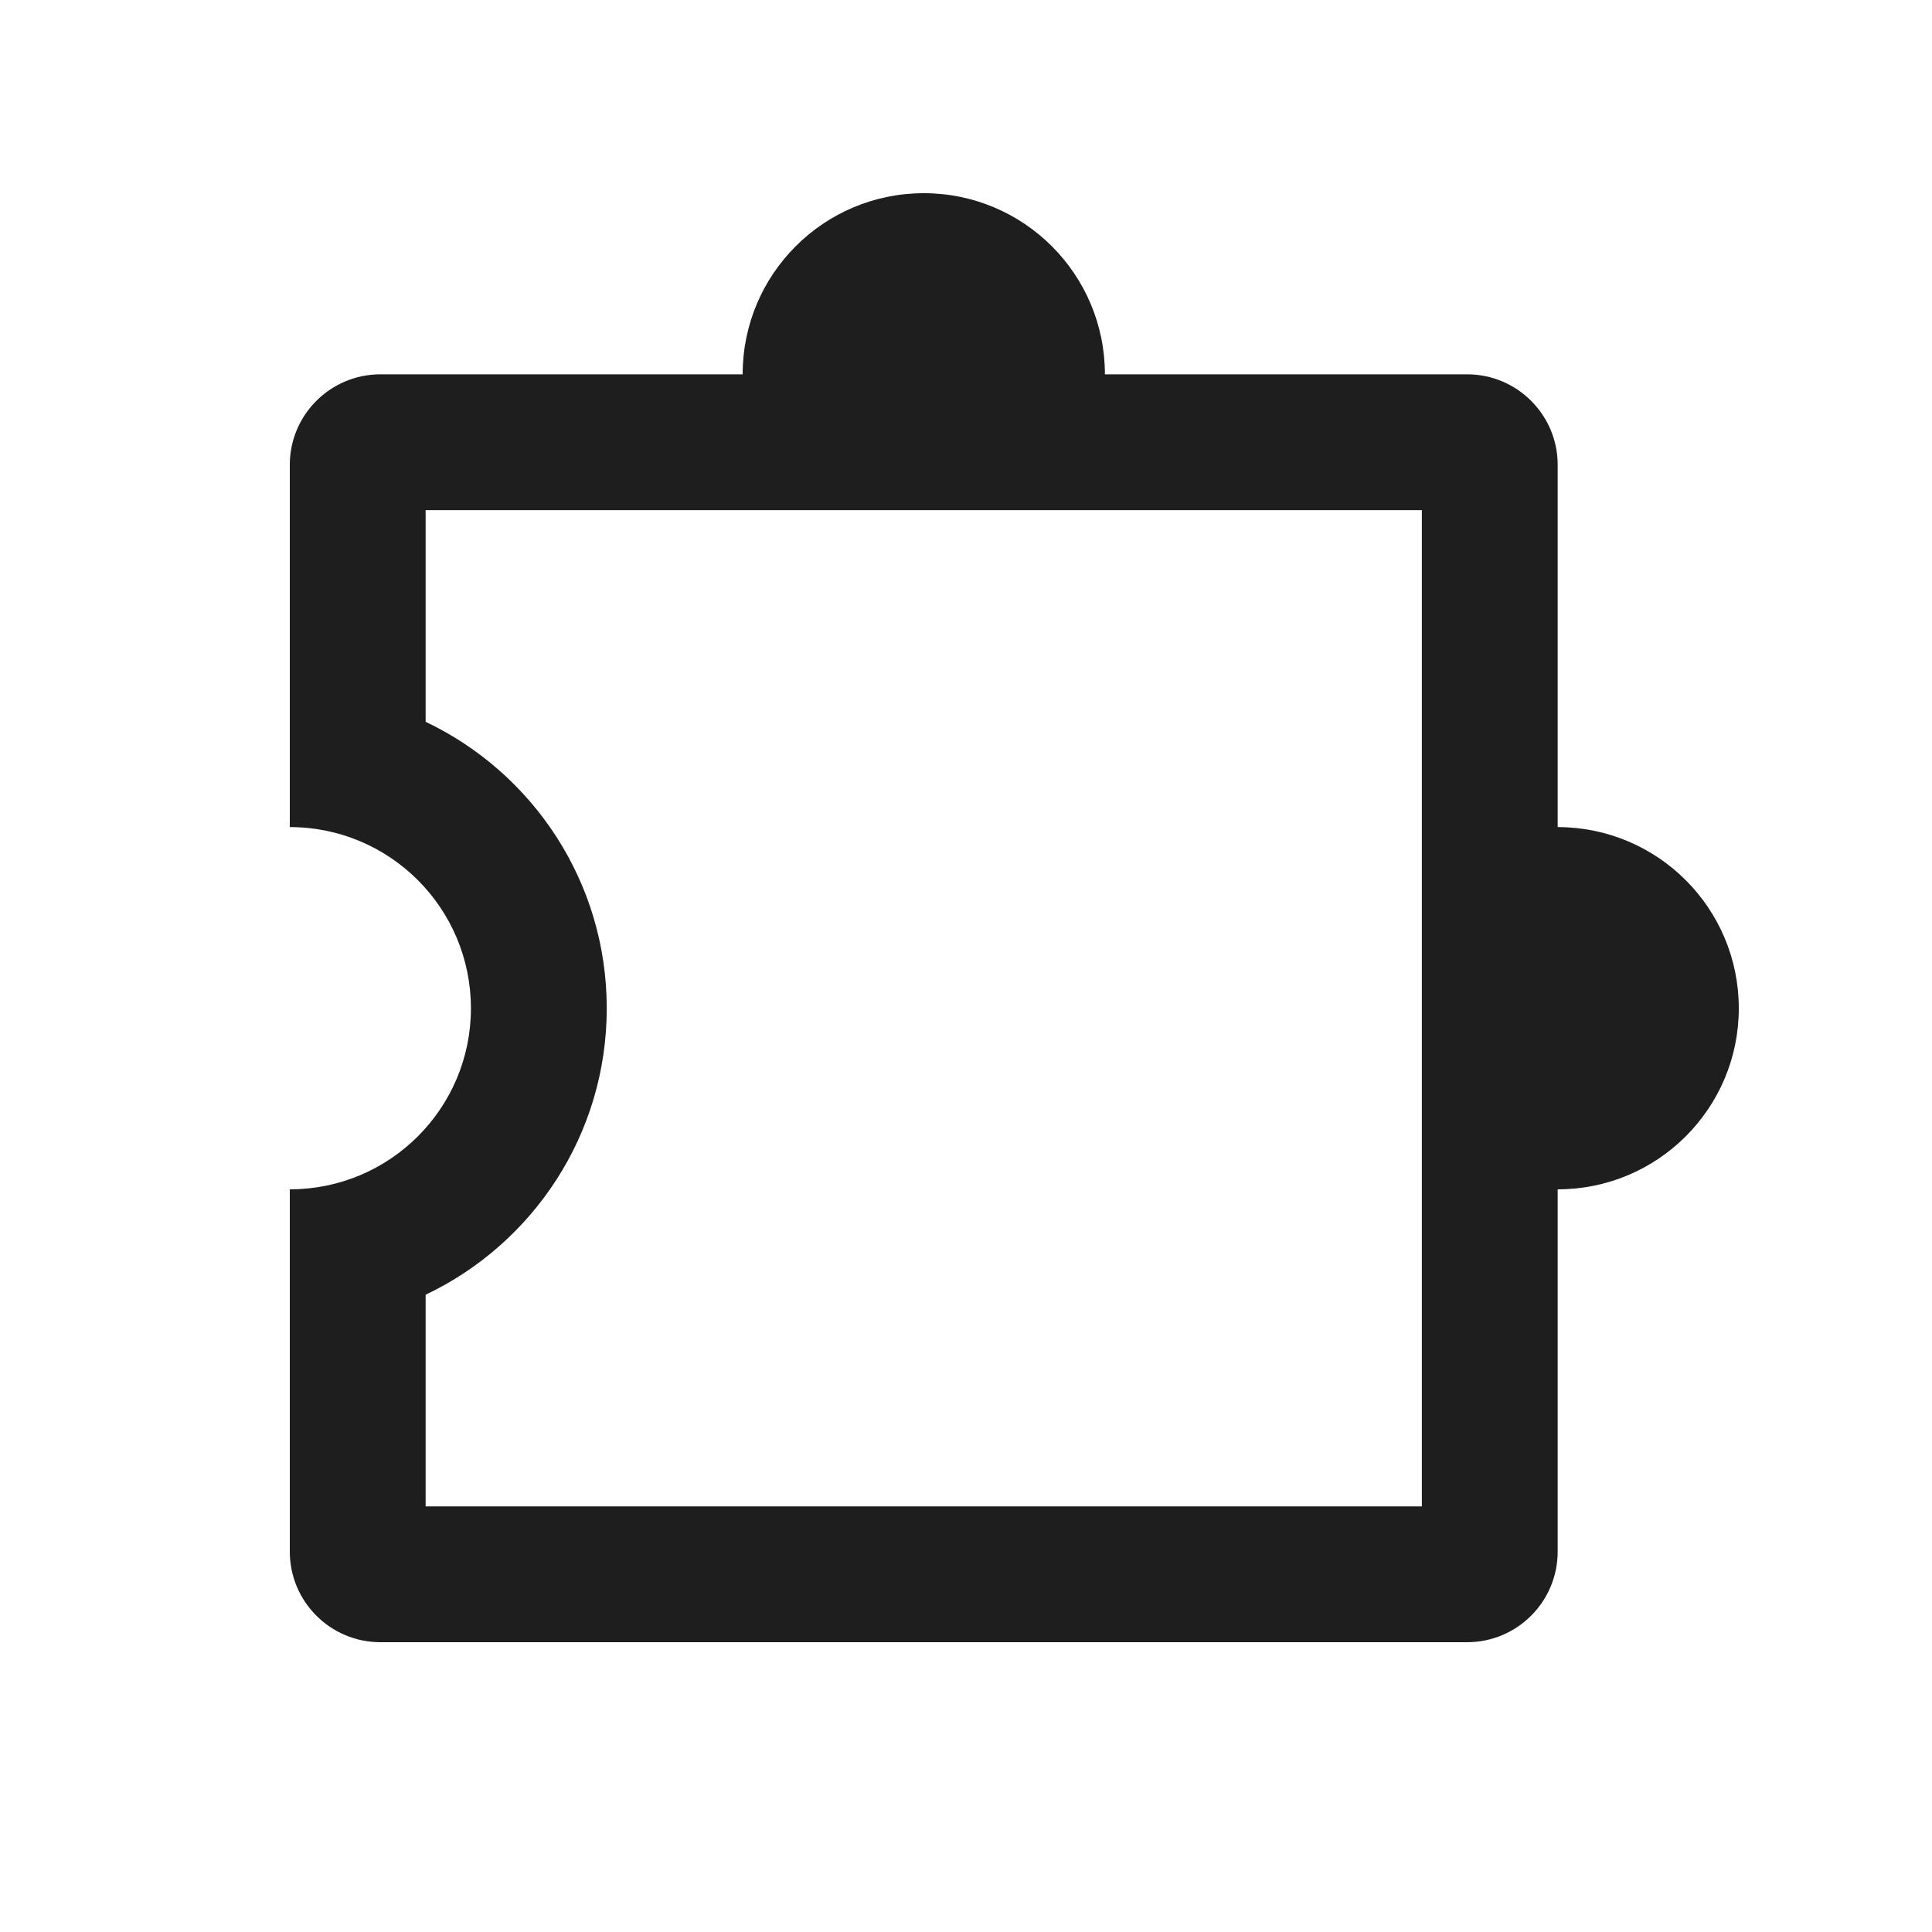<svg width="20" height="20" viewBox="0 0 20 20" fill="none" xmlns="http://www.w3.org/2000/svg">
<path fill-rule="evenodd" clip-rule="evenodd" d="M11.438 3.875C11.438 2.839 10.598 2 9.563 2C8.527 2 7.688 2.839 7.688 3.875H3.938C3.42 3.875 3 4.295 3 4.812V8.562C4.036 8.562 4.875 9.402 4.875 10.438C4.875 11.473 4.036 12.312 3 12.312V16.062C3 16.58 3.42 17 3.938 17H15.188C15.705 17 16.125 16.58 16.125 16.062V12.312C17.161 12.312 18 11.473 18 10.438C18 9.402 17.161 8.563 16.125 8.562V4.812C16.125 4.295 15.705 3.875 15.188 3.875H11.438ZM4.406 13.403V15.594H14.719V5.281H4.406V7.472C5.515 7.999 6.281 9.129 6.281 10.438C6.281 11.746 5.515 12.876 4.406 13.403Z" fill="#1E1E1E"/>
</svg>
